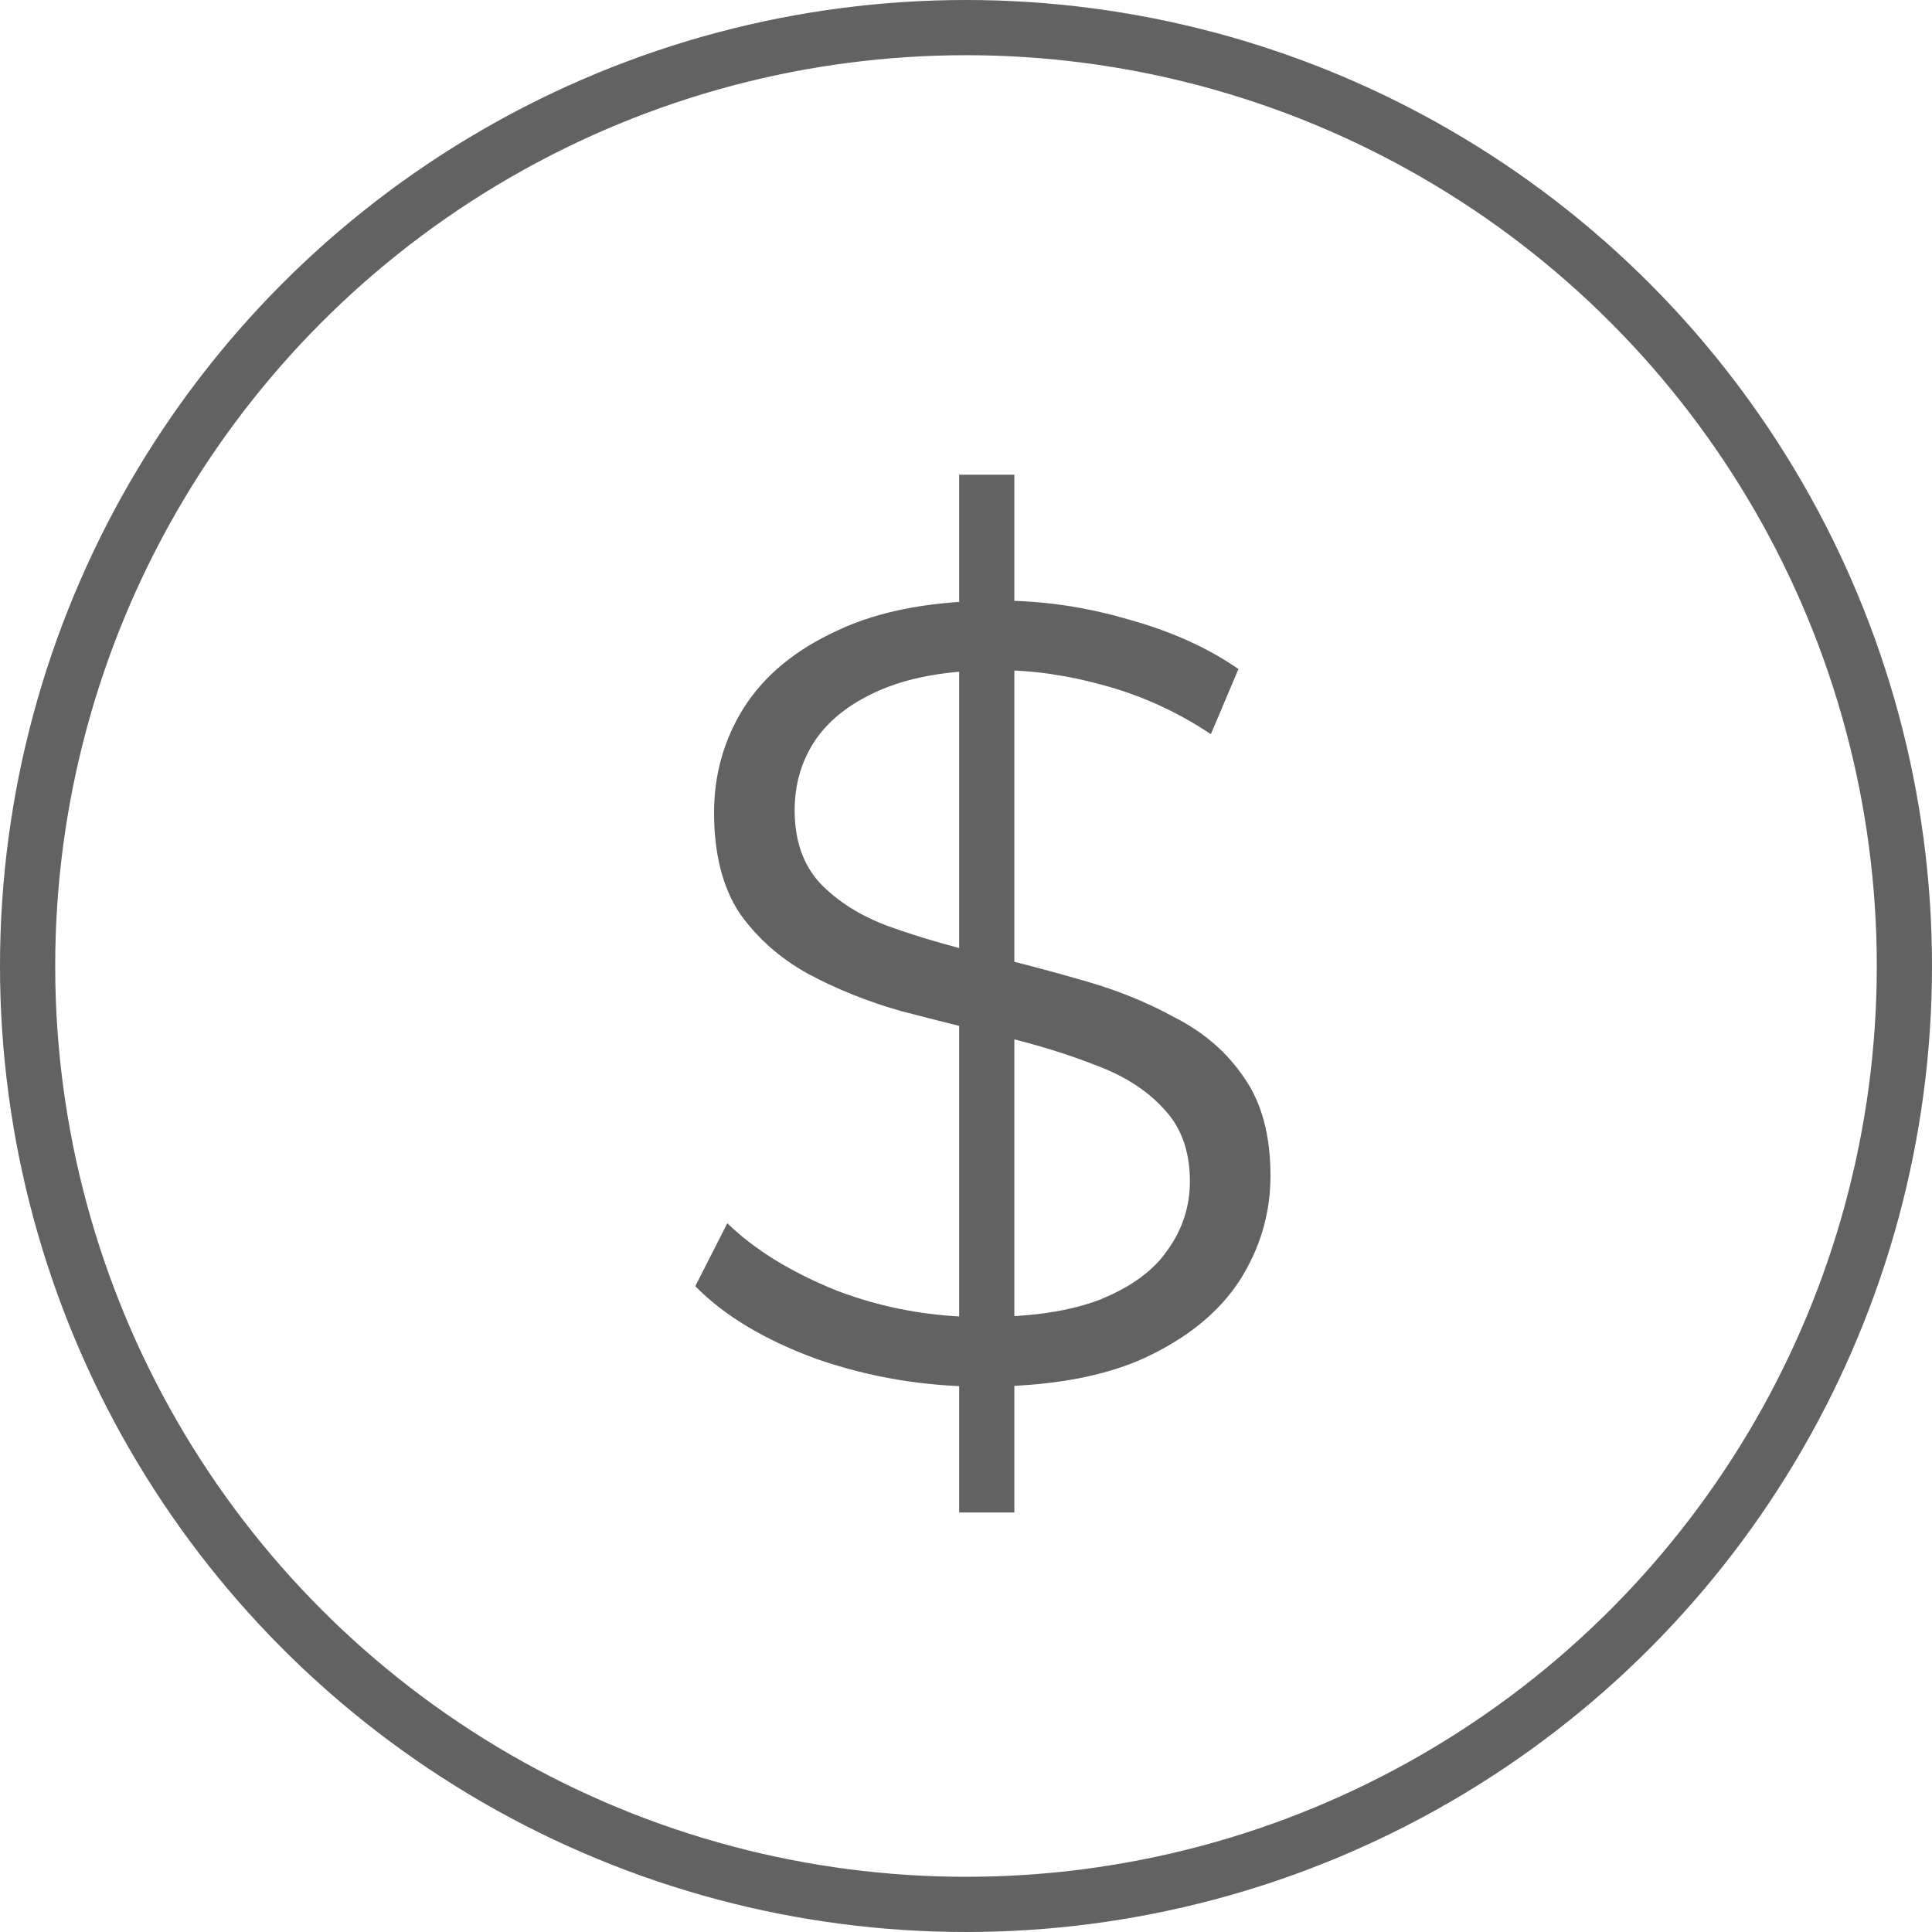 <svg width="35" height="35" viewBox="0 0 35 35" fill="none" xmlns="http://www.w3.org/2000/svg">
  <circle cx="17.5" cy="17.5" r="17" stroke="#626262"/>
  <path d="M17.376 27.4V8.6H18.376V27.4H17.376ZM17.796 25.12C16.756 25.12 15.756 24.953 14.796 24.62C13.85 24.273 13.116 23.833 12.596 23.3L13.176 22.16C13.67 22.64 14.33 23.047 15.156 23.38C15.996 23.7 16.876 23.86 17.796 23.86C18.676 23.86 19.39 23.753 19.936 23.54C20.496 23.313 20.903 23.013 21.156 22.64C21.423 22.267 21.556 21.853 21.556 21.4C21.556 20.853 21.396 20.413 21.076 20.08C20.77 19.747 20.363 19.487 19.856 19.3C19.35 19.1 18.79 18.927 18.176 18.78C17.563 18.633 16.95 18.48 16.336 18.32C15.723 18.147 15.156 17.92 14.636 17.64C14.13 17.36 13.716 16.993 13.396 16.54C13.09 16.073 12.936 15.467 12.936 14.72C12.936 14.027 13.116 13.393 13.476 12.82C13.85 12.233 14.416 11.767 15.176 11.42C15.936 11.06 16.91 10.88 18.096 10.88C18.883 10.88 19.663 10.993 20.436 11.22C21.21 11.433 21.876 11.733 22.436 12.12L21.936 13.3C21.336 12.9 20.696 12.607 20.016 12.42C19.35 12.233 18.703 12.14 18.076 12.14C17.236 12.14 16.543 12.253 15.996 12.48C15.45 12.707 15.043 13.013 14.776 13.4C14.523 13.773 14.396 14.2 14.396 14.68C14.396 15.227 14.55 15.667 14.856 16C15.176 16.333 15.59 16.593 16.096 16.78C16.616 16.967 17.183 17.133 17.796 17.28C18.41 17.427 19.016 17.587 19.616 17.76C20.23 17.933 20.79 18.16 21.296 18.44C21.816 18.707 22.23 19.067 22.536 19.52C22.856 19.973 23.016 20.567 23.016 21.3C23.016 21.98 22.83 22.613 22.456 23.2C22.083 23.773 21.51 24.24 20.736 24.6C19.976 24.947 18.996 25.12 17.796 25.12Z" fill="#626262"/>
</svg>
